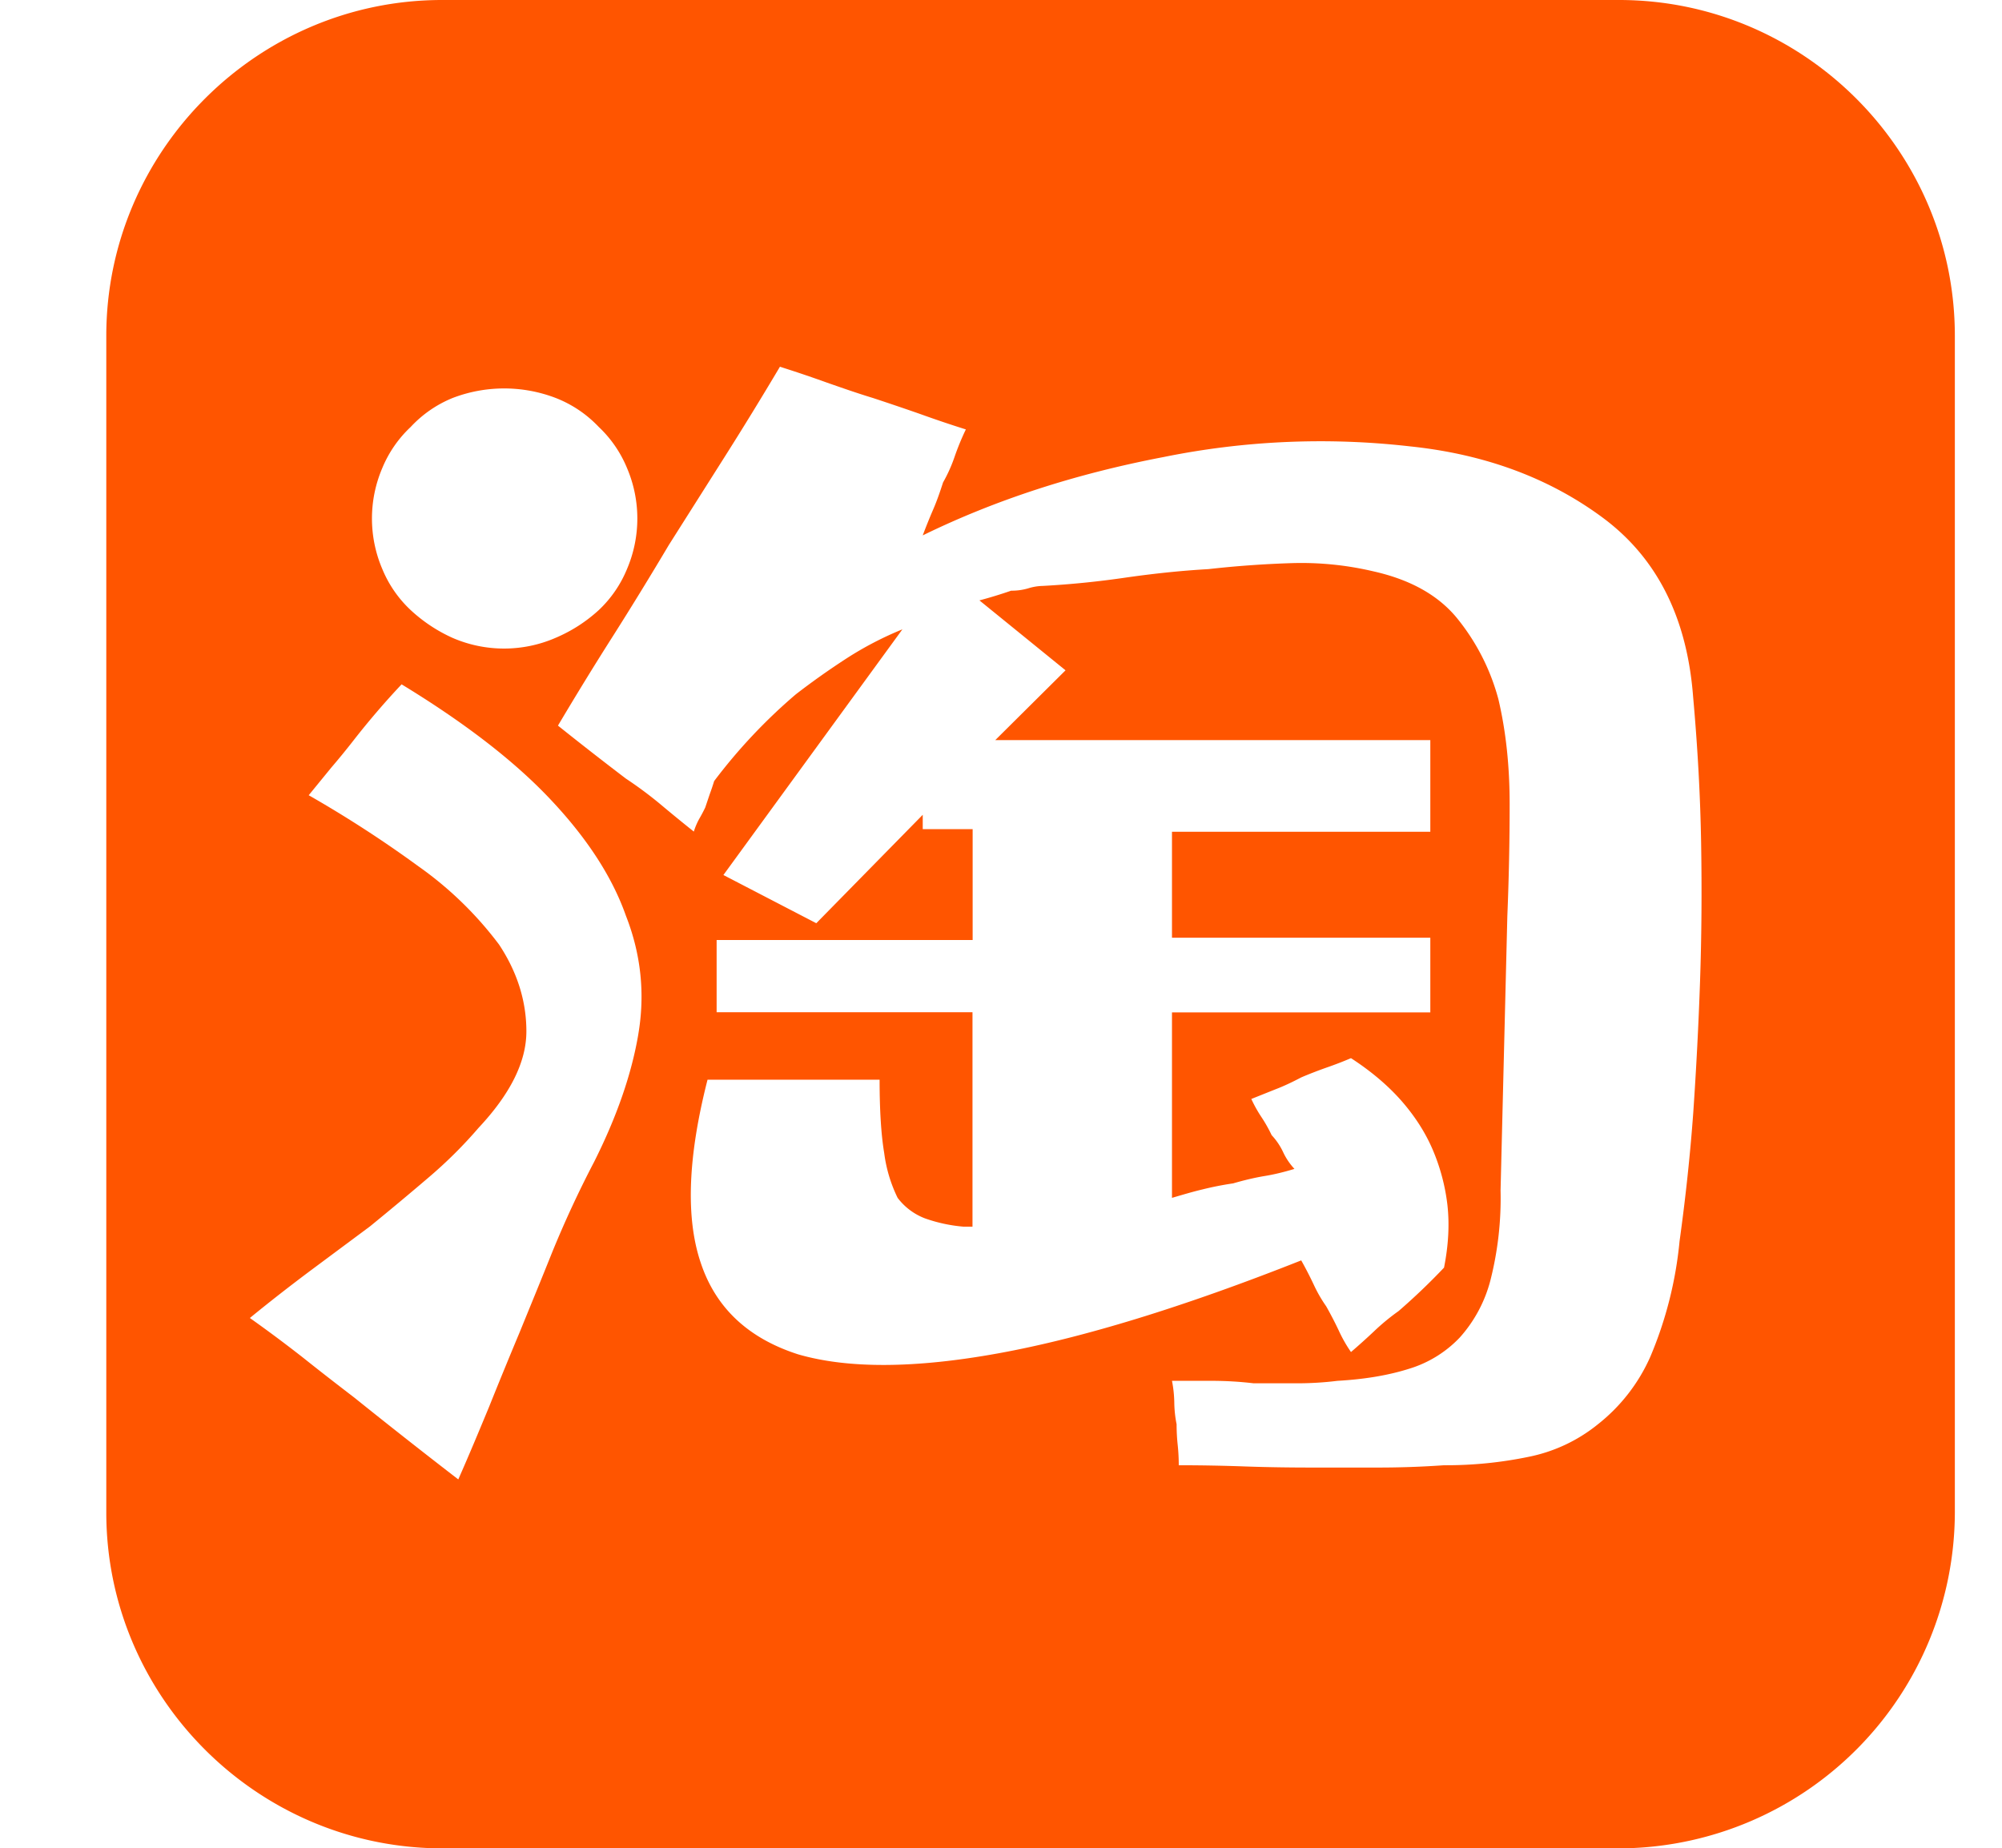 <?xml version="1.0" standalone="no"?><!DOCTYPE svg PUBLIC "-//W3C//DTD SVG 1.1//EN" "http://www.w3.org/Graphics/SVG/1.1/DTD/svg11.dtd"><svg t="1584799110017" class="icon" viewBox="0 0 1109 1024" version="1.1" xmlns="http://www.w3.org/2000/svg" p-id="5680" xmlns:xlink="http://www.w3.org/1999/xlink" width="216.602" height="200"><defs><style type="text/css"></style></defs><path d="M1082.88 837.973V186.027C1082.88 83.627 999.253 0 896.853 0H244.907C142.592 0 58.88 83.712 58.88 186.027v651.947c0 101.291 82.091 184.32 183.04 186.027h657.92a186.539 186.539 0 0 0 183.04-186.027zM211.797 259.243a65.451 65.451 0 0 1 15.701-22.699 65.28 65.28 0 0 1 23.211-16.043 79.787 79.787 0 0 1 57.173 0c9.131 3.584 17.067 8.96 23.808 16.043a65.707 65.707 0 0 1 15.616 22.699 71.253 71.253 0 0 1 0 56.064 65.195 65.195 0 0 1-15.616 22.699 83.627 83.627 0 0 1-23.893 15.36 71.68 71.68 0 0 1-57.173 0 85.931 85.931 0 0 1-23.125-15.36 65.024 65.024 0 0 1-15.701-22.699 71.168 71.168 0 0 1 0-56.064z m141.824 313.6c-3.755 22.272-11.947 45.824-24.491 70.827a589.227 589.227 0 0 0-23.211 50.005c-5.973 14.933-12.117 29.867-18.176 44.715-5.717 13.653-11.349 27.392-16.896 41.216-5.547 13.397-11.093 26.709-16.981 40.021a3609.259 3609.259 0 0 1-57.685-45.397c-9.472-7.253-18.944-14.592-28.245-22.016a771.413 771.413 0 0 0-29.525-22.016c10.923-8.96 22.016-17.579 33.28-26.027l33.28-24.747c10.667-8.704 21.333-17.579 31.915-26.624 10.496-8.875 19.883-18.261 28.245-27.989 17.579-18.773 26.453-36.523 26.453-53.419s-5.12-32.939-15.104-48.043a199.509 199.509 0 0 0-44.629-43.349 650.752 650.752 0 0 0-60.843-39.424l12.544-15.36c4.181-4.864 8.363-9.984 12.544-15.36a443.819 443.819 0 0 1 26.368-30.72c35.157 21.419 62.805 42.752 82.859 64.171 20.053 21.333 33.877 42.667 41.387 64 8.363 21.333 10.667 43.179 6.912 65.451v0.085z m588.117-29.355c-0.853 24.917-2.133 49.152-3.755 72.789-1.707 23.552-4.267 47.36-7.595 71.339a216.747 216.747 0 0 1-16.213 64.085 98.133 98.133 0 0 1-29.013 37.376 88.576 88.576 0 0 1-38.229 18.005 225.28 225.28 0 0 1-47.019 4.693 516.267 516.267 0 0 1-37.035 1.28h-35.84c-12.544 0-24.832-0.171-37.035-0.597a1029.12 1029.12 0 0 0-37.035-0.683c0-3.584-0.171-7.339-0.597-11.349a106.325 106.325 0 0 1-0.597-11.349 64.853 64.853 0 0 1-1.28-11.947 67.413 67.413 0 0 0-1.28-12.117h22.613a196.267 196.267 0 0 1 22.613 1.365h23.893c7.509 0 15.019-0.427 22.528-1.365 15.104-0.853 28.245-3.072 39.595-6.656a64.512 64.512 0 0 0 28.16-17.323 75.947 75.947 0 0 0 17.067-32 184.32 184.32 0 0 0 5.547-49.493l3.755-152.064c0.853-20.651 1.28-41.387 1.28-62.037 0-20.907-2.048-40.277-6.229-58.027a120.405 120.405 0 0 0-23.296-45.397c-10.411-12.459-25.685-20.907-45.739-25.429a174.08 174.08 0 0 0-45.227-4.608 575.403 575.403 0 0 0-46.421 3.328c-15.104 0.853-30.208 2.475-45.227 4.608a505.685 505.685 0 0 1-46.421 4.693 28.757 28.757 0 0 0-8.192 1.365 32.085 32.085 0 0 1-9.387 1.28 250.965 250.965 0 0 1-17.579 5.376l47.701 38.741-38.912 38.656h240.981V460.8H649.216v58.709h143.104v41.387H649.216v102.741c5.888-1.707 11.52-3.413 16.981-4.693 5.461-1.365 11.093-2.475 16.896-3.328 5.888-1.707 11.52-3.072 17.067-4.011 5.376-0.853 11.008-2.219 16.896-4.011a35.499 35.499 0 0 1-6.315-9.387 36.181 36.181 0 0 0-6.315-9.301 80.64 80.64 0 0 0-5.632-9.984 73.216 73.216 0 0 1-5.632-10.069l13.227-5.291c4.523-1.707 9.387-4.011 14.421-6.656 4.181-1.792 8.789-3.584 13.824-5.376 4.949-1.707 9.557-3.499 13.739-5.291 10.923 7.083 20.139 14.848 27.648 23.296 7.509 8.533 13.397 17.579 17.579 27.307a110.933 110.933 0 0 1 8.192 30.72c1.195 10.752 0.597 22.272-1.877 34.731a351.317 351.317 0 0 1-25.173 24.064 122.027 122.027 0 0 0-13.739 11.349c-4.267 4.011-8.448 7.765-12.629 11.349a77.568 77.568 0 0 1-6.827-12.032 209.579 209.579 0 0 0-6.912-13.312 77.483 77.483 0 0 1-6.912-12.032 210.603 210.603 0 0 0-6.912-13.397c-65.28 25.856-121.173 43.008-167.595 51.456-46.421 8.448-83.456 8.619-111.104 0.597-27.648-8.875-45.653-25.771-53.931-50.688-8.448-24.917-7.168-58.709 3.755-101.461H487.253c0 16.981 0.853 30.549 2.56 40.704a79.36 79.36 0 0 0 7.424 24.747 34.304 34.304 0 0 0 15.104 11.349 84.907 84.907 0 0 0 21.333 4.608h5.035V560.811H396.971v-40.021h141.824v-61.44H511.147V451.413l-58.965 60.075-51.456-26.709 99.157-136.107a187.563 187.563 0 0 0-30.72 15.957 417.024 417.024 0 0 0-28.331 20.053 302.08 302.08 0 0 0-45.227 48.043 153.6 153.6 0 0 1-2.475 7.339l-2.475 7.339a87.04 87.04 0 0 1-3.157 5.973 37.291 37.291 0 0 0-3.157 7.339 937.984 937.984 0 0 1-18.773-15.36 221.696 221.696 0 0 0-18.859-13.995 1978.283 1978.283 0 0 1-37.632-29.355c9.984-16.811 20.224-33.536 30.72-50.005 10.496-16.555 20.736-33.28 30.72-50.091l30.805-48.64c10.496-16.555 20.736-33.28 30.72-50.091 8.619 2.731 17.237 5.632 25.771 8.704 8.533 2.987 17.067 5.973 25.771 8.619 8.533 2.816 17.152 5.717 25.685 8.704 8.533 3.072 17.067 5.973 25.771 8.704-2.56 5.291-4.608 10.411-6.315 15.36a83.371 83.371 0 0 1-6.315 13.995c-1.707 5.291-3.499 10.496-5.632 15.36a331.691 331.691 0 0 0-5.632 13.995c40.107-19.627 84.48-34.048 133.12-43.349a436.053 436.053 0 0 1 136.789-5.973c41.813 4.352 77.653 17.749 107.349 39.936 29.696 22.272 46.165 55.211 49.493 98.816 2.56 28.501 4.011 55.637 4.437 81.408 0.427 25.771 0.256 51.2-0.597 76.032z" fill="#FF5500" p-id="5681"></path></svg>